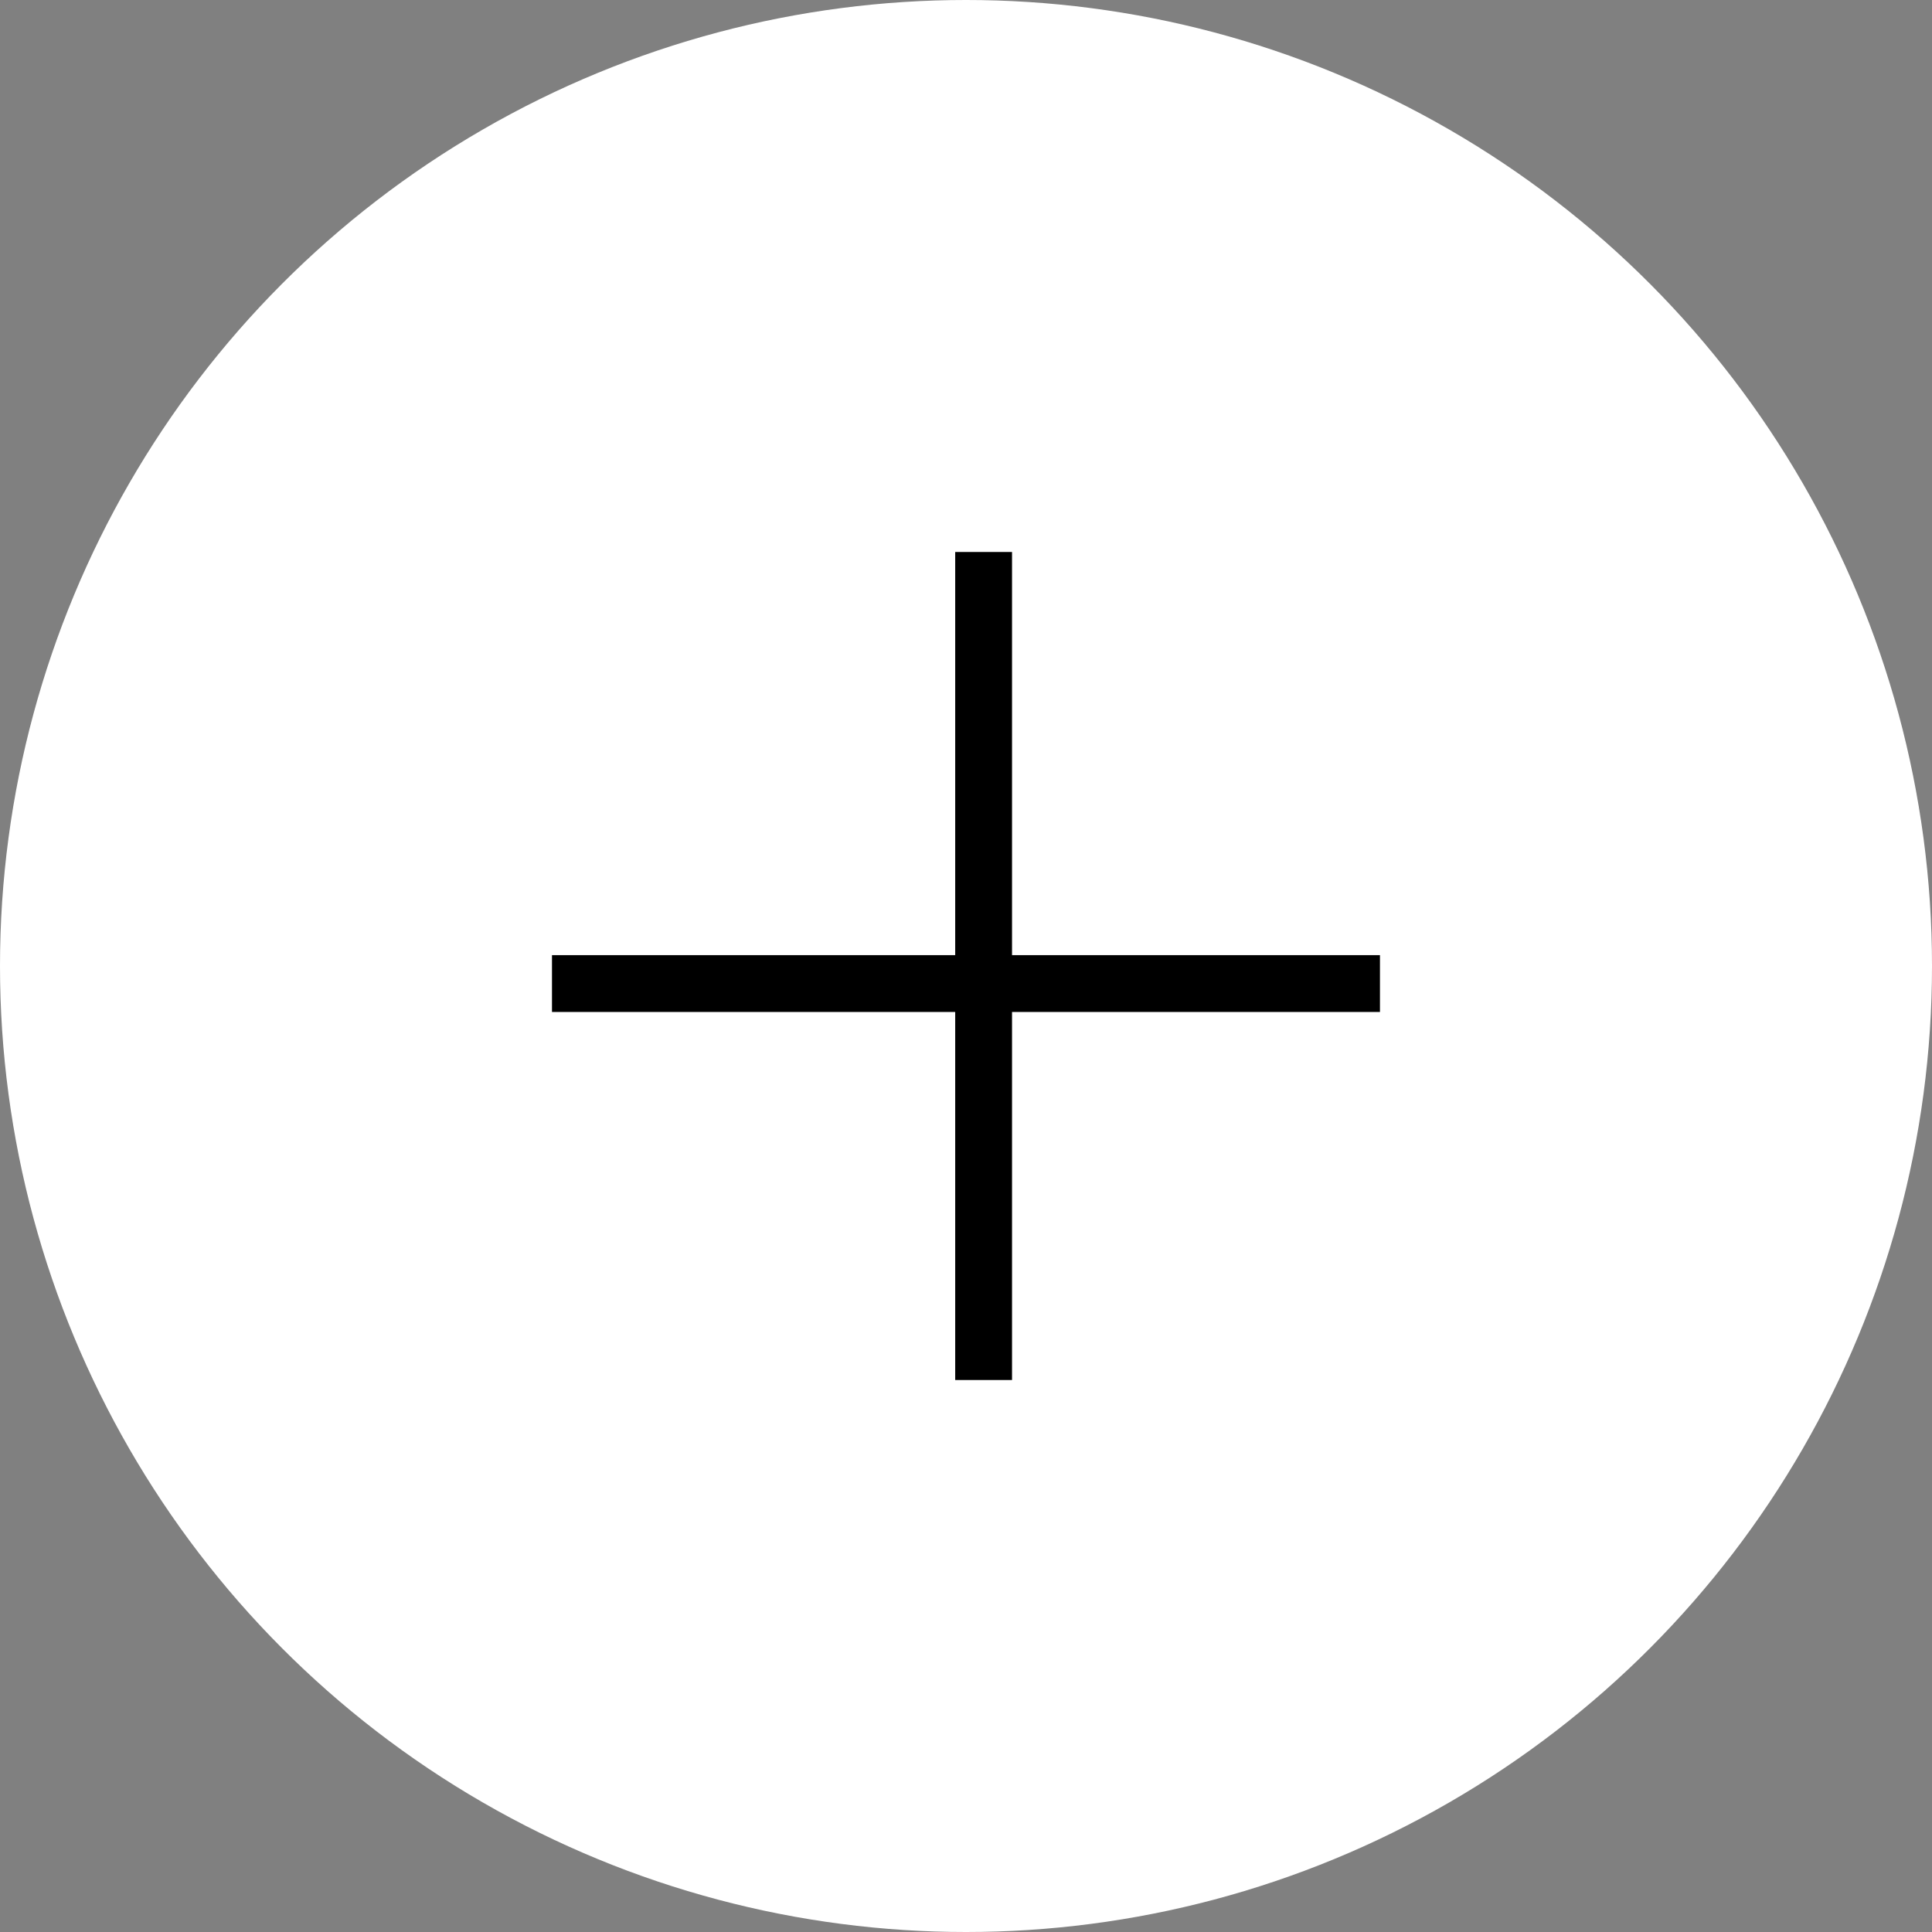 <svg width="34" height="34" viewBox="0 0 34 34" fill="none" xmlns="http://www.w3.org/2000/svg">
<rect x="0" y="0" width="34" height="34" fill="#808080" stroke="none"/>
<circle cx="17" cy="17" r="17" fill="white"/>
<line x1="9.714" y1="17.309" x2="24.285" y2="17.309" stroke="black"/>
<line x1="17.31" y1="24.286" x2="17.31" y2="9.714" stroke="black"/>
</svg>
